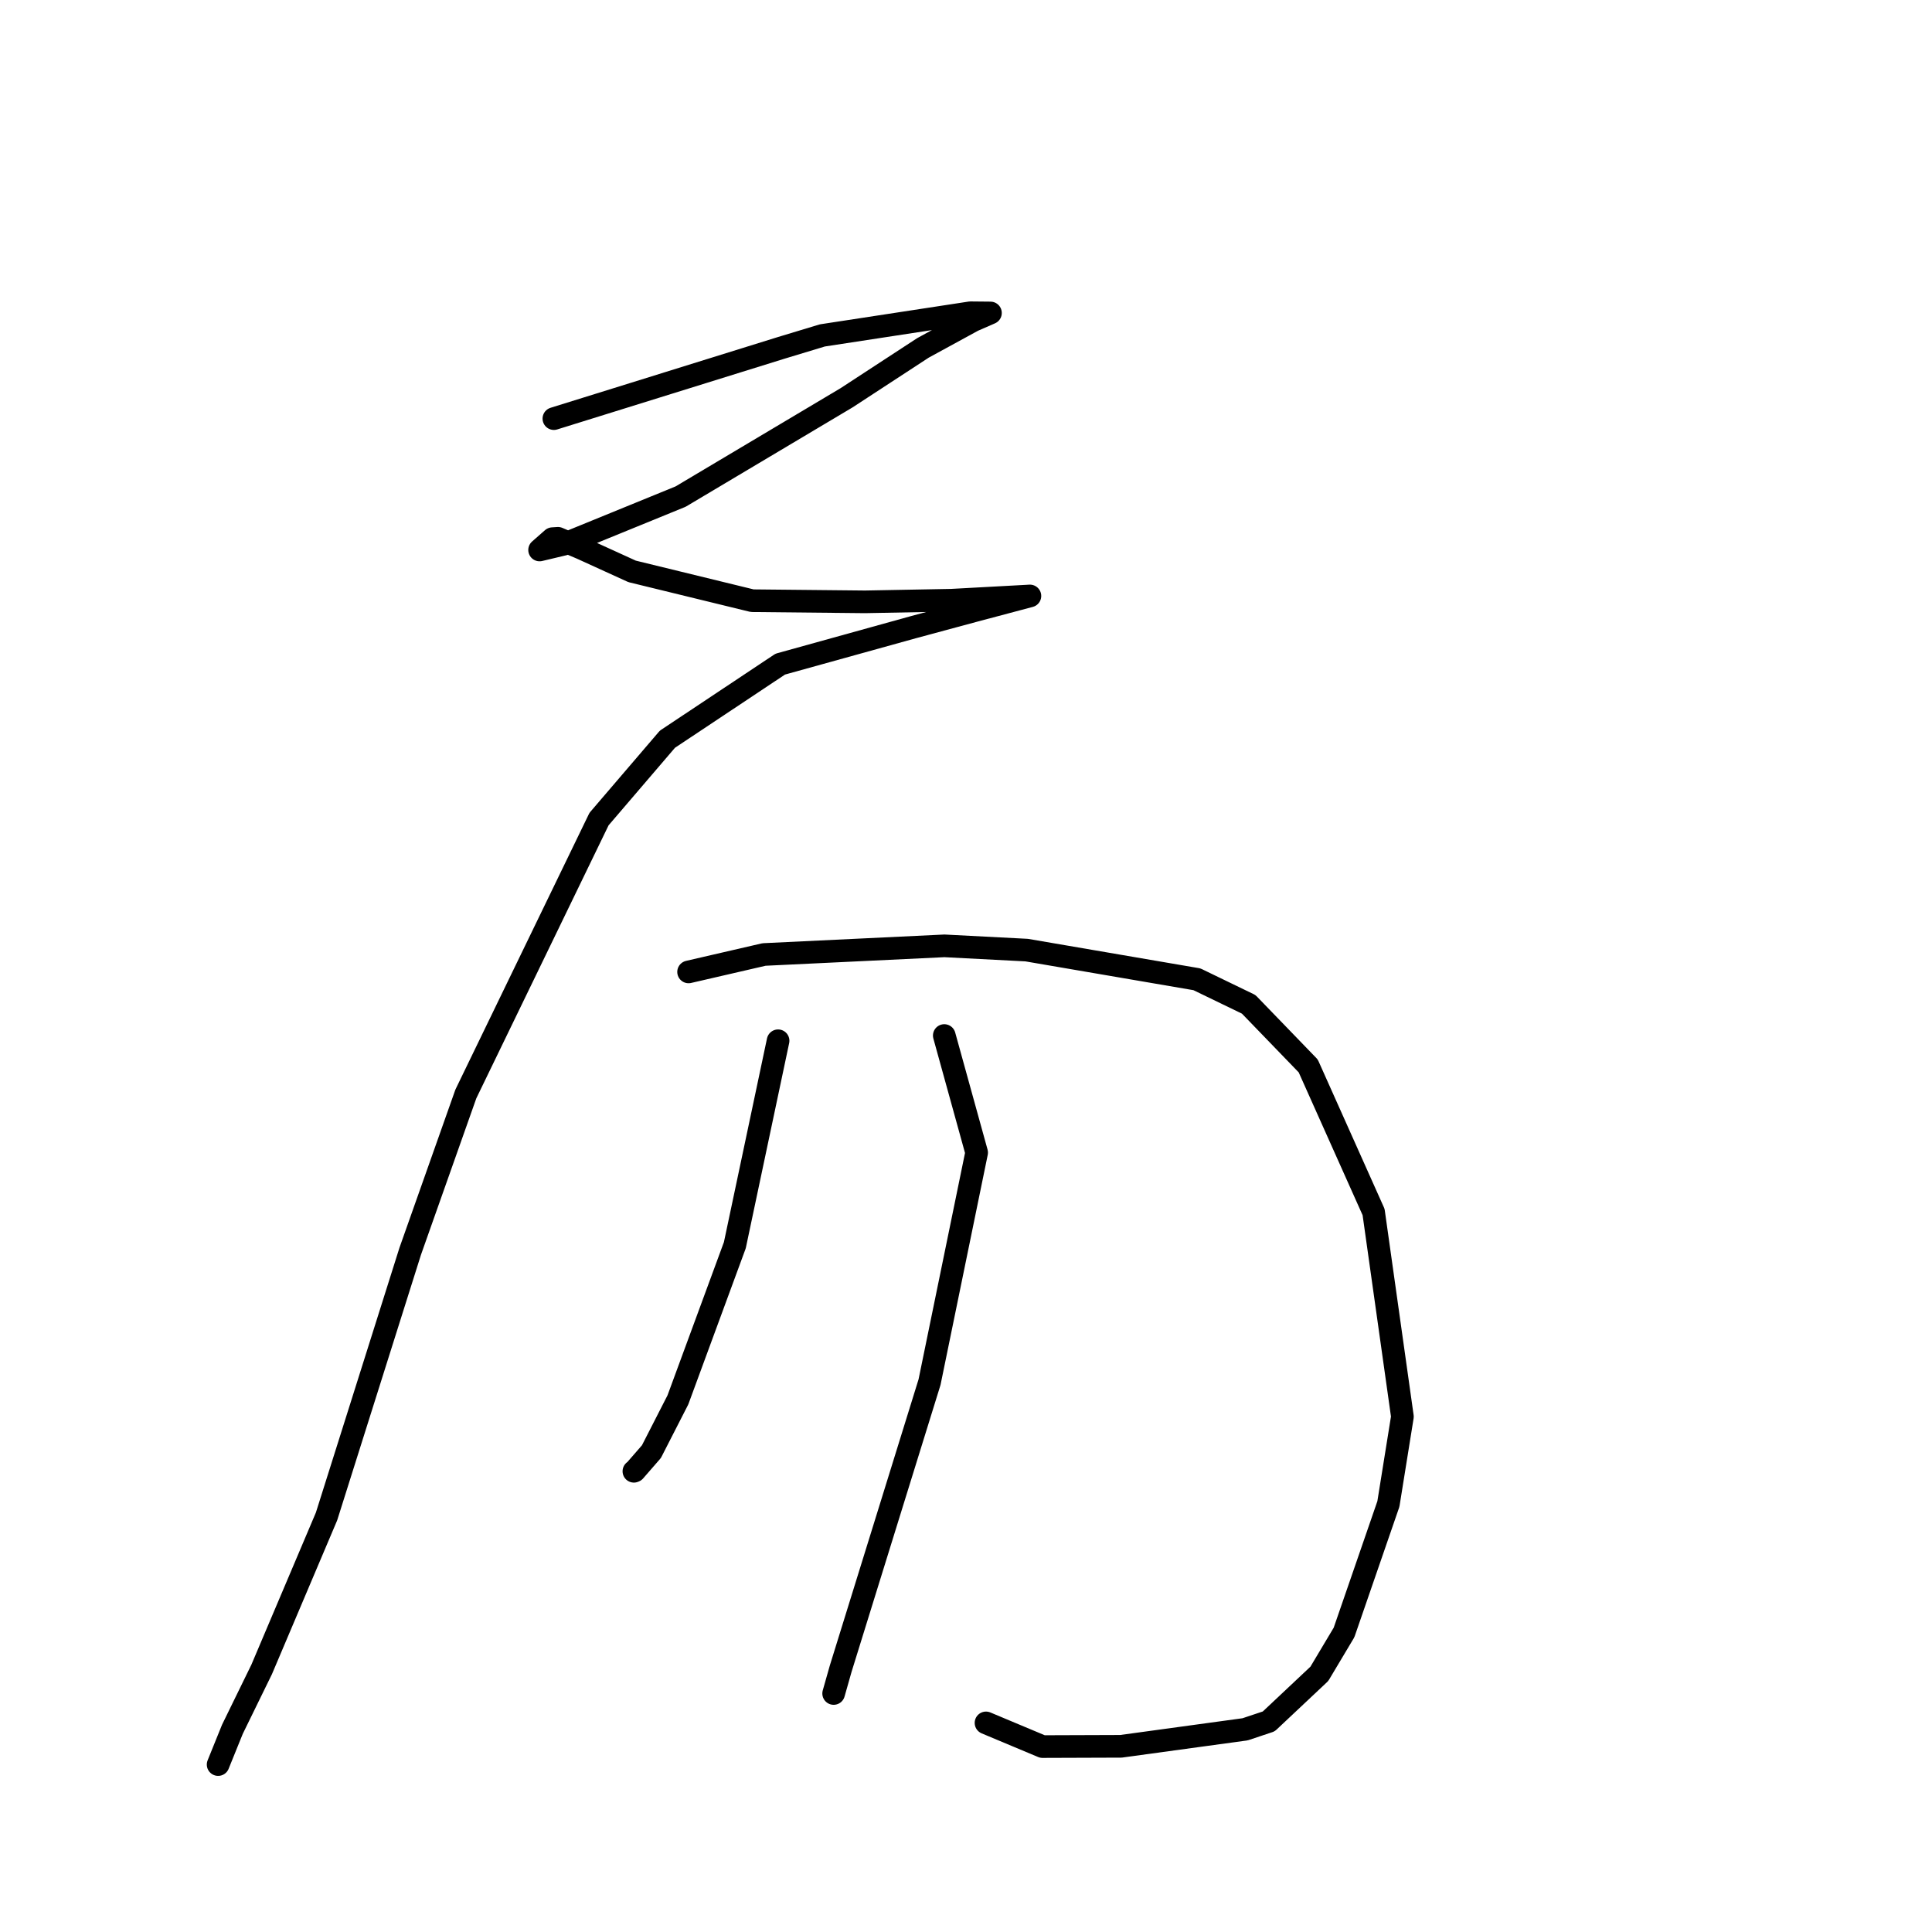 <?xml version="1.0" standalone="no"?>
    <svg width="256" height="256" xmlns="http://www.w3.org/2000/svg" version="1.1">
    <polyline stroke="black" stroke-width="3" stroke-linecap="round" fill="transparent" stroke-linejoin="round" points="73.392 55.469 88.456 50.781 103.52 46.093 108.966 44.445 128.574 41.443 130.98 41.466 131.241 41.469 128.931 42.477 122.295 46.099 112.177 52.708 90.185 65.8 74.752 72.102 71.499 72.875 73.207 71.375 73.934 71.329 77.044 72.651 83.756 75.711 99.675 79.596 114.621 79.747 126.081 79.532 136.068 78.99 136.43 78.969 136.468 78.967 136.469 78.967 129.232 80.891 121.034 83.104 103.388 88.001 88.435 97.951 79.374 108.533 61.728 144.954 54.356 165.798 43.268 200.935 34.67 221.212 30.796 229.136 29.075 233.388 28.903 233.814 " />
        <polyline stroke="black" stroke-width="3" stroke-linecap="round" fill="transparent" stroke-linejoin="round" points="91.241 128.785 96.241 127.63 101.242 126.475 125.145 125.33 136.037 125.894 158.601 129.761 165.458 133.08 173.346 141.241 182.008 160.601 185.827 187.714 183.969 199.282 178.09 216.311 174.819 221.792 168.115 228.097 164.978 229.144 148.534 231.395 138.137 231.431 131.332 228.579 130.651 228.293 " />
        <polyline stroke="black" stroke-width="3" stroke-linecap="round" fill="transparent" stroke-linejoin="round" points="103.1 137.906 100.235 151.45 97.37 164.994 89.825 185.491 86.316 192.351 84.086 194.914 84.002 194.948 83.995 194.951 83.994 194.951 " />
        <polyline stroke="black" stroke-width="3" stroke-linecap="round" fill="transparent" stroke-linejoin="round" points="125.122 137.213 127.266 144.968 129.41 152.722 123.17 183.135 111.391 221.125 110.463 224.395 " />
        </svg>